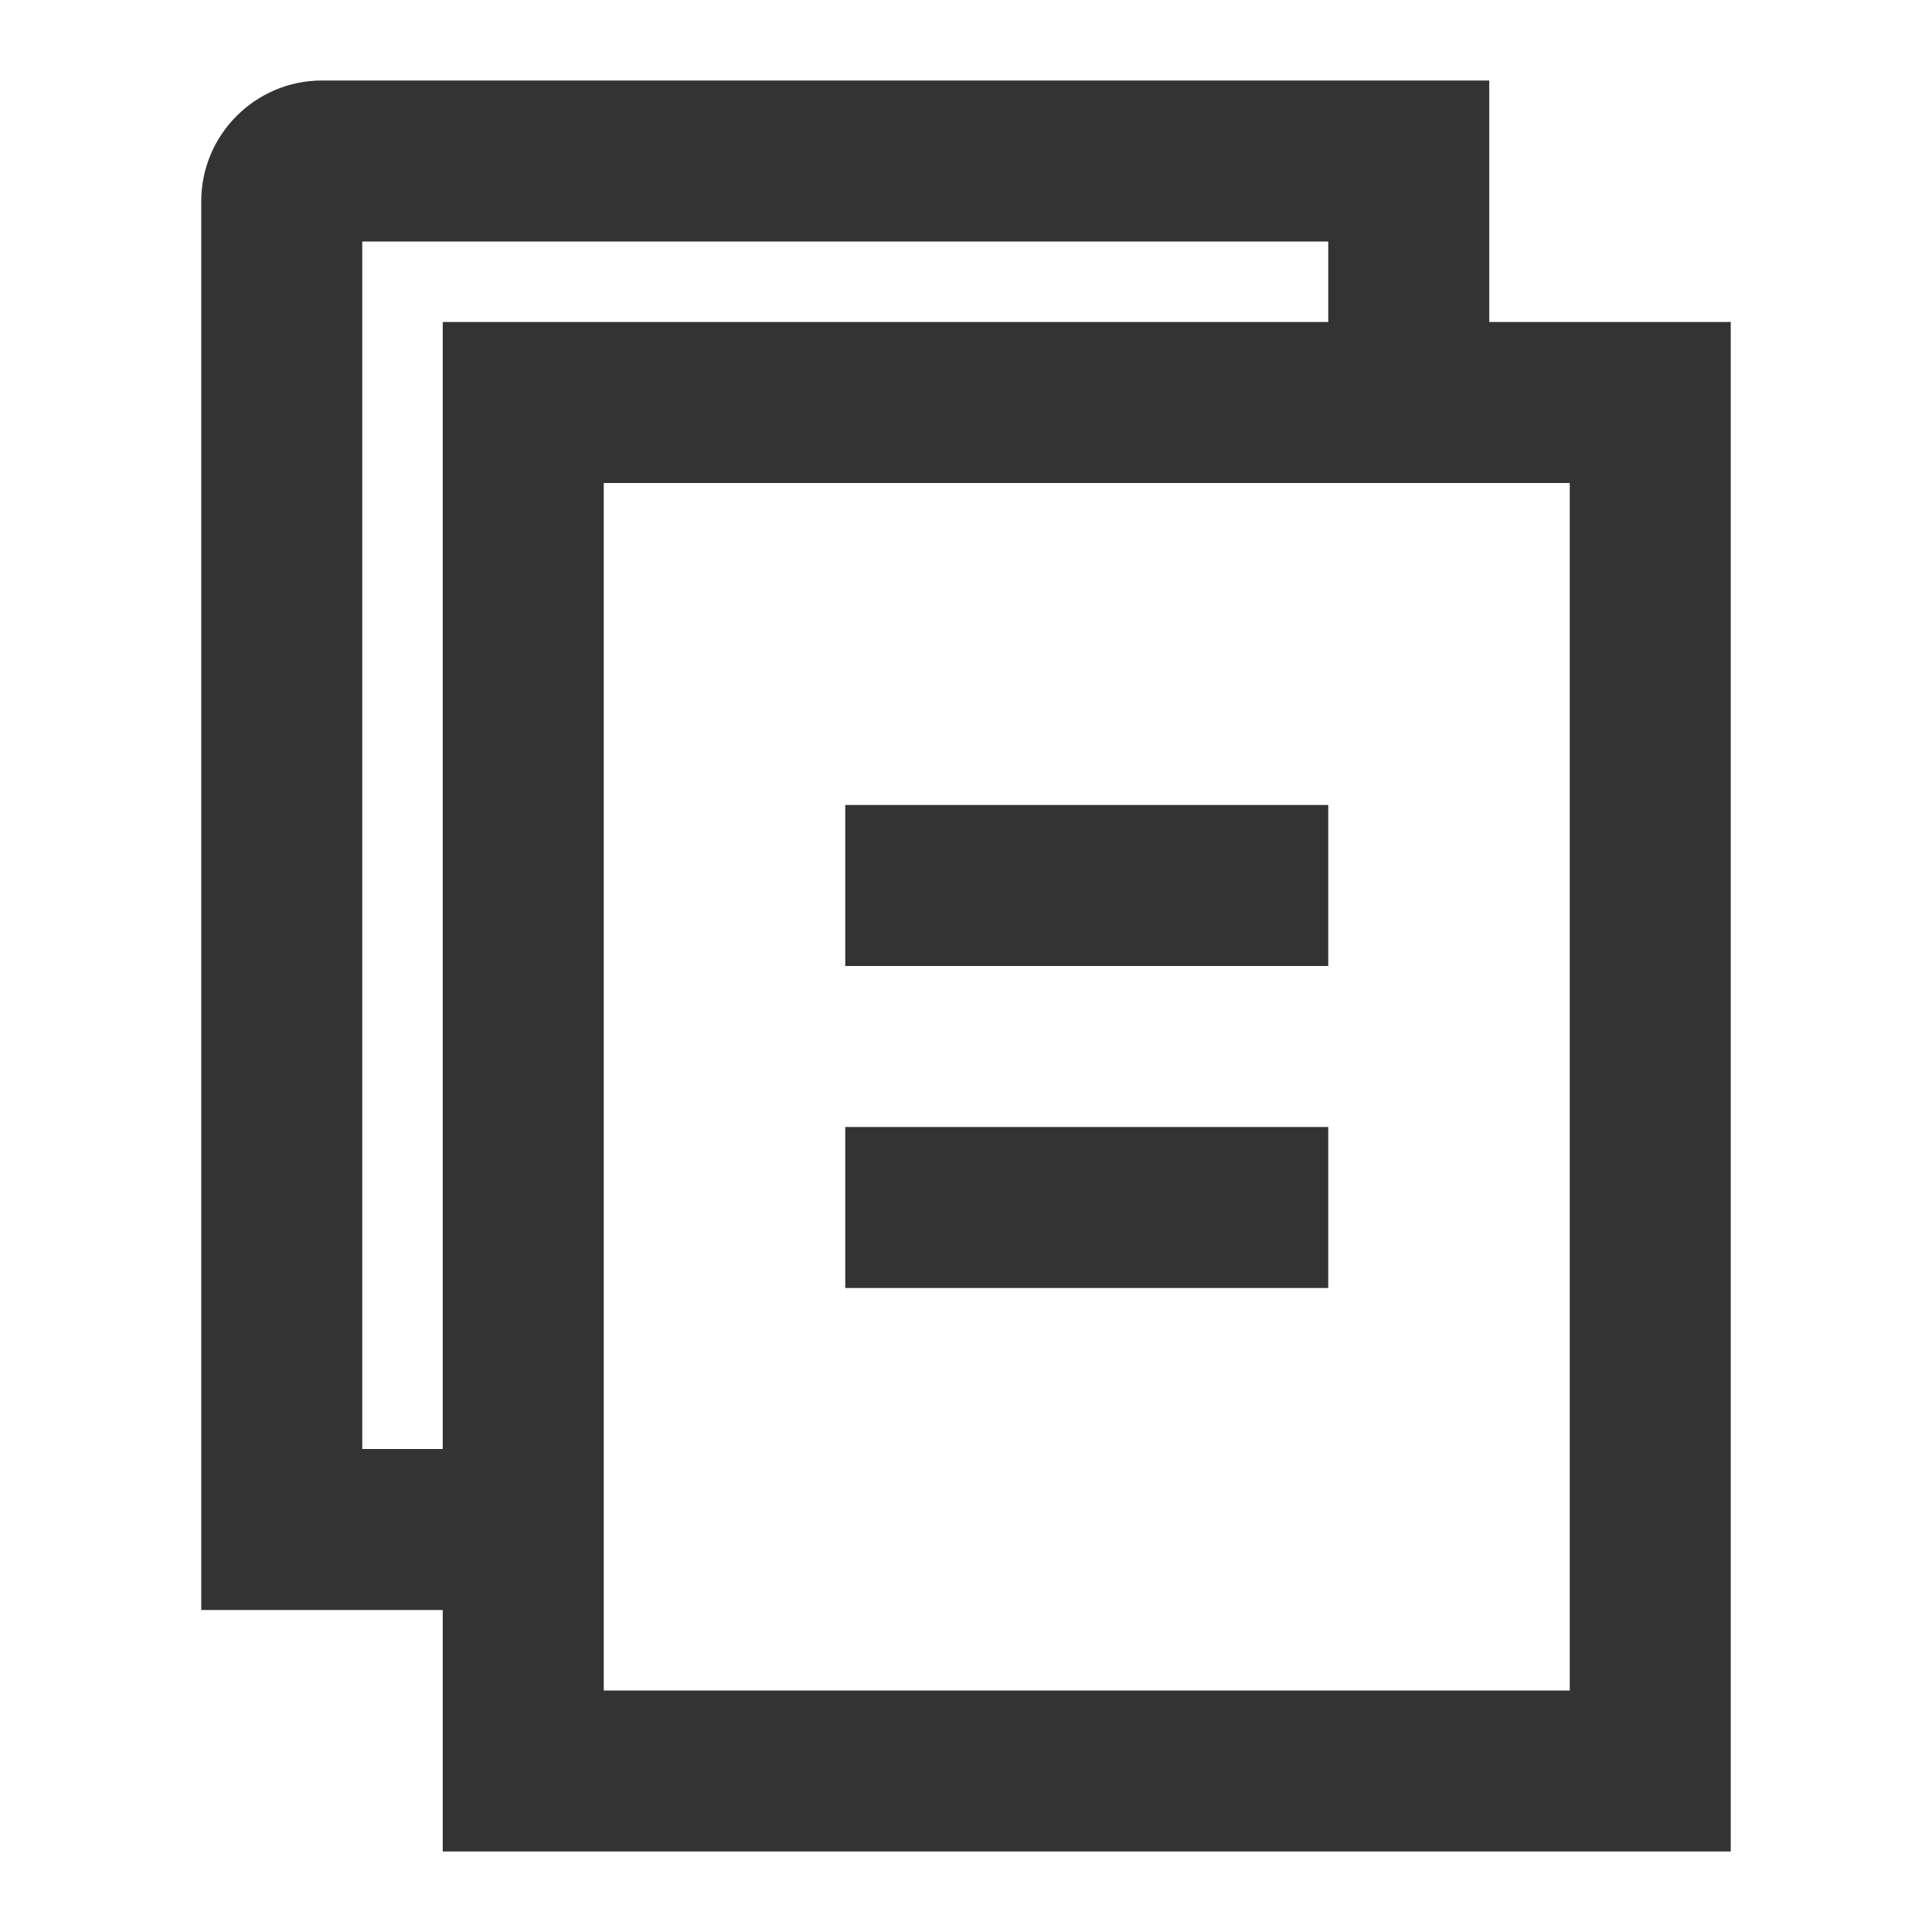 <?xml version="1.0" encoding="iso-8859-1"?>
<svg version="1.1" id="&#x56FE;&#x5C42;_1" xmlns="http://www.w3.org/2000/svg" xmlns:xlink="http://www.w3.org/1999/xlink" x="0px"
	 y="0px" viewBox="0 0 24 24" style="enable-background:new 0 0 24 24;" xml:space="preserve">
<path style="fill:#333333;" d="M21.5,23h-16V4h16V23z M7.5,21h12V6h-12V21z"/>
<path style="fill:#333333;" d="M6.5,20h-4V2.5C2.5,1.673,3.173,1,4,1h14.5v4h-2V3h-12v15h2V20z"/>
<rect x="10.5" y="10" style="fill:#333333;" width="6" height="2"/>
<rect x="10.5" y="14" style="fill:#333333;" width="6" height="2"/>
</svg>







